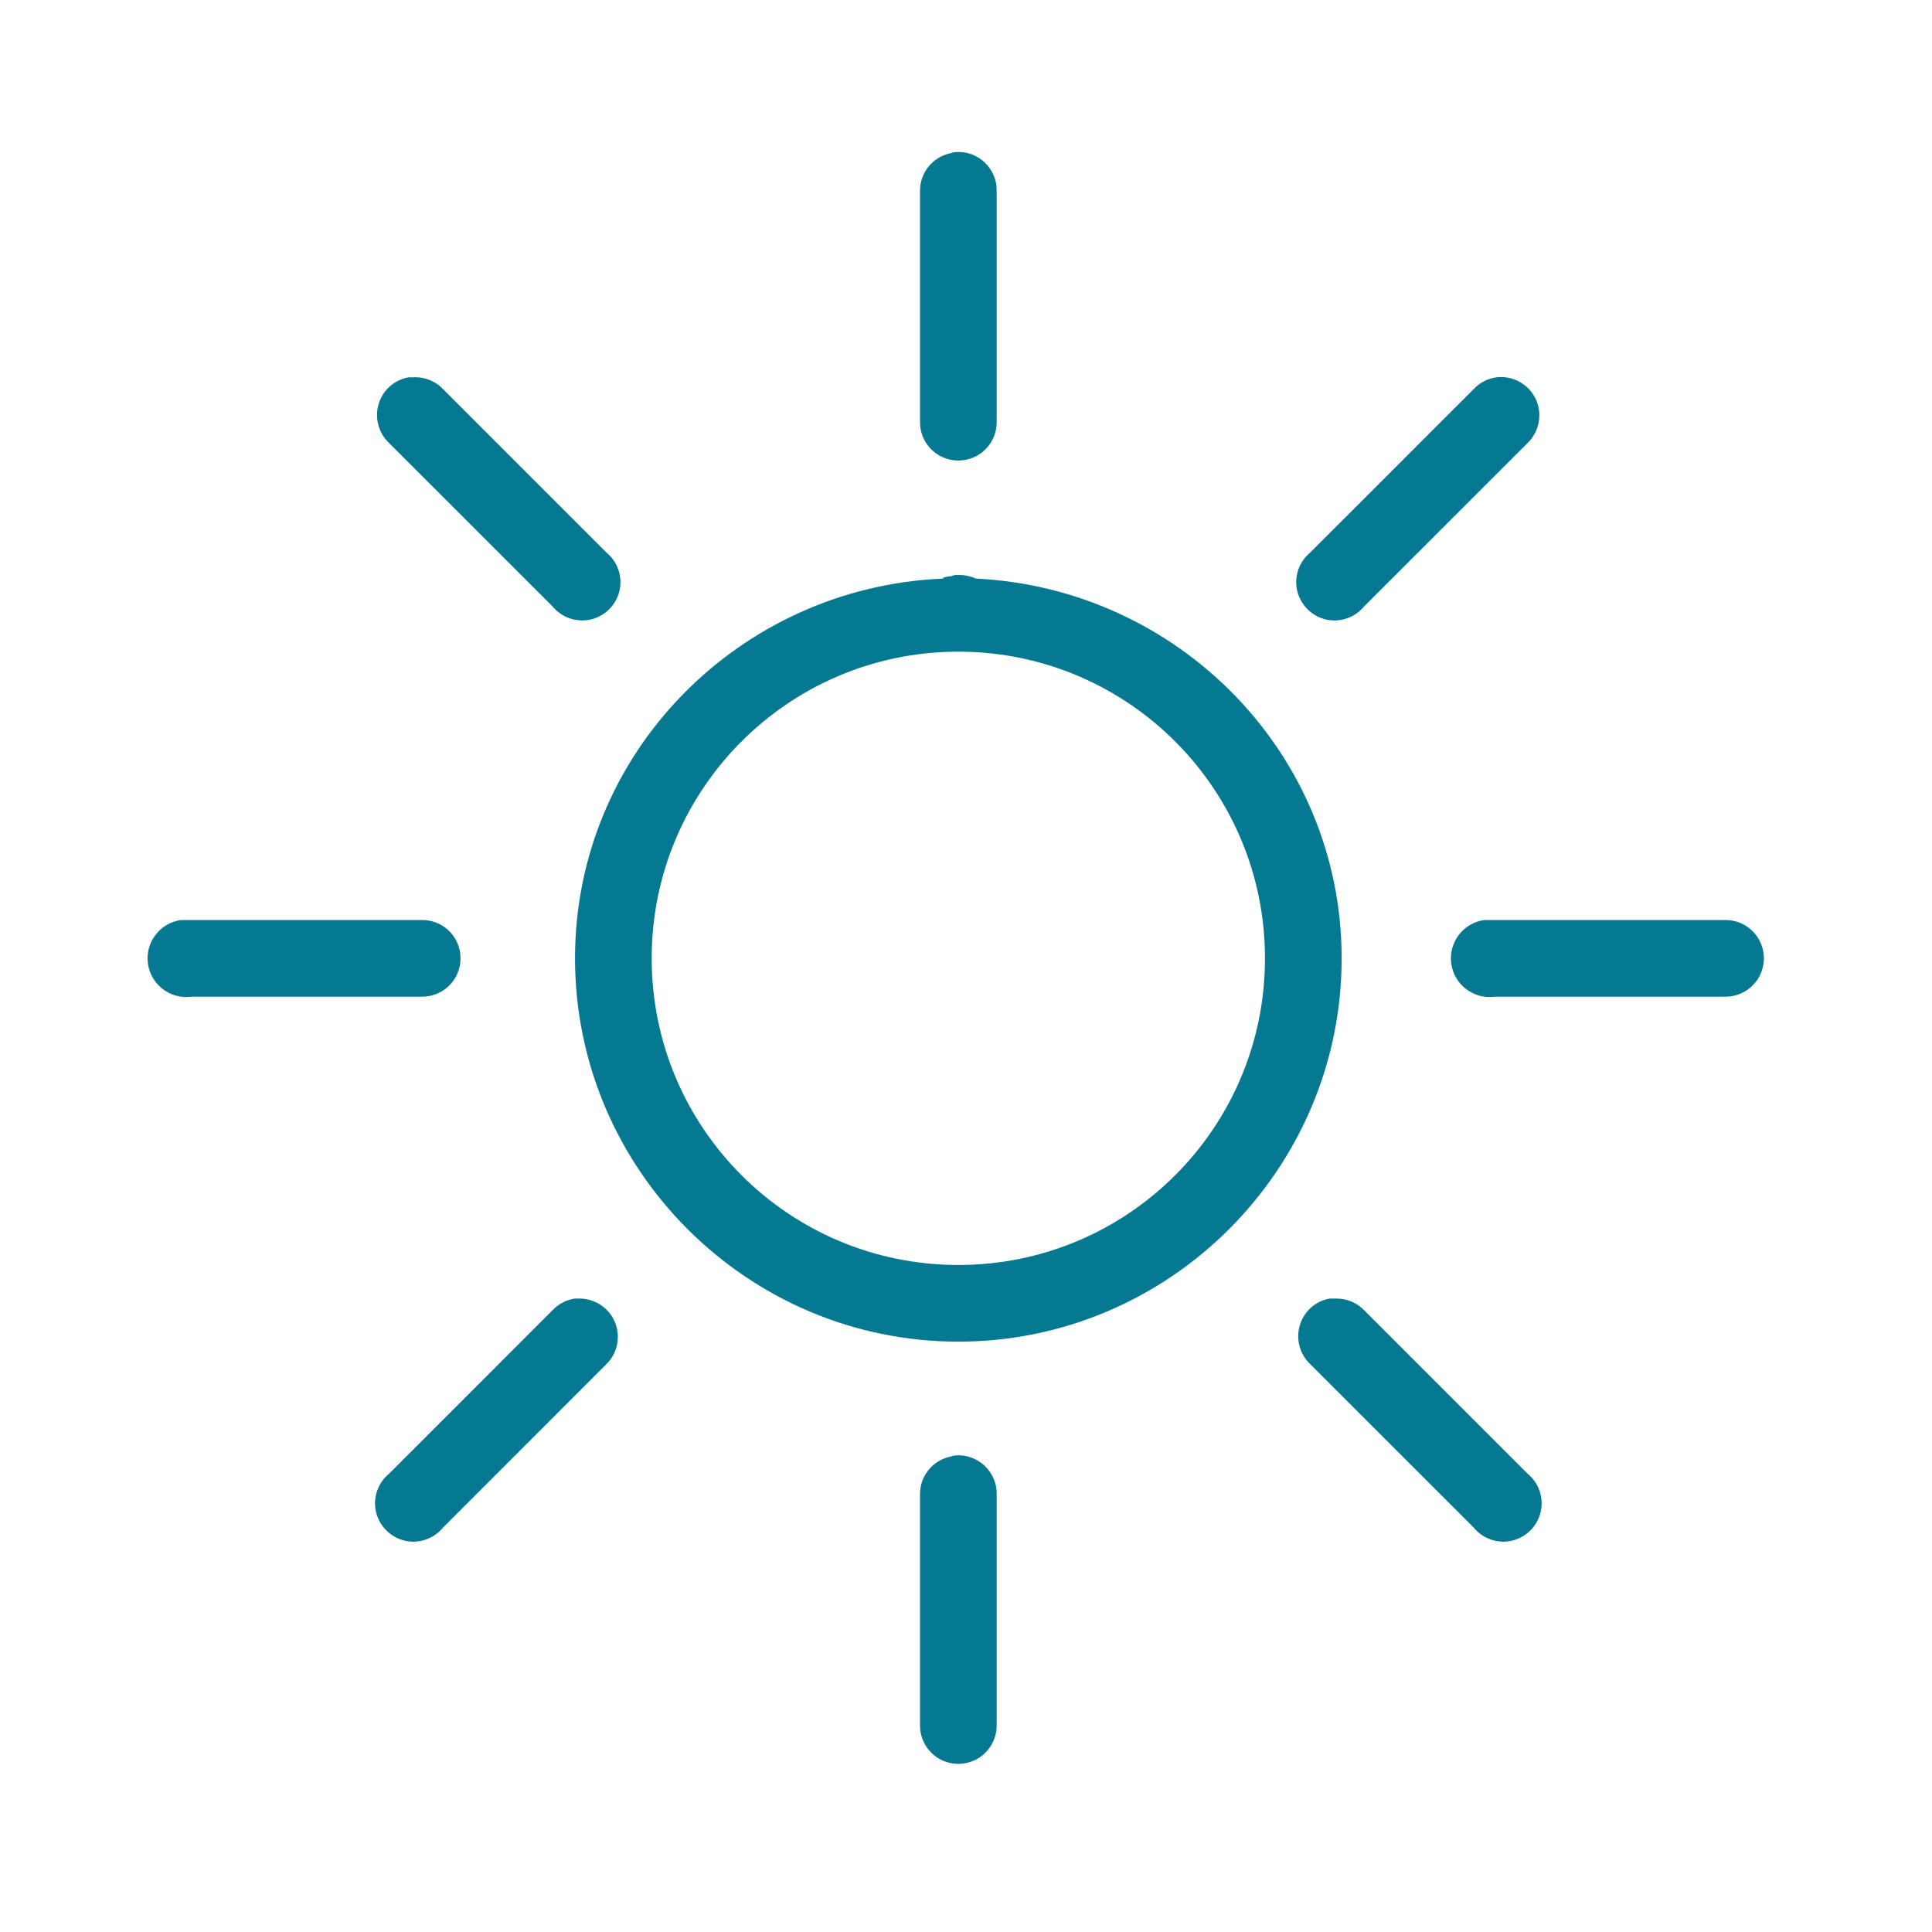 <?xml version="1.0" encoding="UTF-8"?>
<svg xmlns="http://www.w3.org/2000/svg" xmlns:xlink="http://www.w3.org/1999/xlink" width="120pt" height="120pt" viewBox="0 0 120 120" version="1.1">
<g id="surface1">
<path style=" stroke:none;fill-rule:nonzero;fill:#047991;fill-opacity:1;" d="M 59.301 9.449 C 59.199 9.469 59.098 9.496 59.004 9.523 C 57.895 9.773 57.113 10.77 57.145 11.906 L 57.145 26.191 C 57.133 27.047 57.578 27.848 58.324 28.281 C 59.066 28.711 59.98 28.711 60.723 28.281 C 61.469 27.848 61.914 27.047 61.906 26.191 L 61.906 11.906 C 61.934 11.215 61.652 10.555 61.16 10.09 C 60.66 9.617 59.98 9.383 59.301 9.449 Z M 25.371 23.438 C 24.48 23.594 23.762 24.246 23.512 25.113 C 23.262 25.984 23.52 26.914 24.18 27.531 L 34.301 37.648 C 34.879 38.355 35.797 38.68 36.691 38.477 C 37.574 38.273 38.273 37.574 38.477 36.691 C 38.68 35.797 38.355 34.879 37.648 34.301 L 27.531 24.18 C 27.035 23.652 26.32 23.383 25.594 23.438 C 25.52 23.438 25.445 23.438 25.371 23.438 Z M 92.93 23.438 C 92.391 23.512 91.891 23.781 91.52 24.18 L 81.398 34.301 C 80.691 34.879 80.367 35.797 80.57 36.691 C 80.777 37.574 81.473 38.273 82.355 38.477 C 83.25 38.68 84.172 38.355 84.746 37.648 L 94.867 27.531 C 95.609 26.824 95.824 25.715 95.387 24.785 C 94.941 23.848 93.953 23.309 92.93 23.438 Z M 59.301 35.715 C 59.227 35.734 59.152 35.762 59.078 35.789 C 58.93 35.797 58.781 35.824 58.633 35.863 C 58.602 35.891 58.586 35.91 58.555 35.938 C 45.926 36.477 35.715 46.762 35.715 59.523 C 35.715 72.629 46.418 83.332 59.523 83.332 C 72.629 83.332 83.332 72.629 83.332 59.523 C 83.332 46.809 73.203 36.562 60.641 35.938 C 60.555 35.938 60.5 35.863 60.418 35.863 C 60.176 35.77 59.922 35.723 59.672 35.715 C 59.625 35.715 59.57 35.715 59.523 35.715 C 59.449 35.715 59.375 35.715 59.301 35.715 Z M 59.375 40.477 C 59.422 40.477 59.477 40.477 59.523 40.477 C 59.598 40.477 59.672 40.477 59.746 40.477 C 70.164 40.598 78.57 49.078 78.57 59.523 C 78.57 70.051 70.051 78.57 59.523 78.57 C 49.004 78.57 40.477 70.051 40.477 59.523 C 40.477 49.051 48.922 40.559 59.375 40.477 Z M 11.234 57.145 C 9.922 57.328 9.004 58.547 9.188 59.859 C 9.375 61.172 10.594 62.09 11.906 61.906 L 26.191 61.906 C 27.047 61.914 27.848 61.469 28.281 60.723 C 28.711 59.98 28.711 59.066 28.281 58.324 C 27.848 57.578 27.047 57.133 26.191 57.145 L 11.906 57.145 C 11.832 57.145 11.758 57.145 11.68 57.145 C 11.605 57.145 11.531 57.145 11.457 57.145 C 11.383 57.145 11.309 57.145 11.234 57.145 Z M 92.188 57.145 C 90.875 57.328 89.957 58.547 90.141 59.859 C 90.328 61.172 91.547 62.09 92.855 61.906 L 107.145 61.906 C 108 61.914 108.797 61.469 109.234 60.723 C 109.664 59.98 109.664 59.066 109.234 58.324 C 108.797 57.578 108 57.133 107.145 57.145 L 92.855 57.145 C 92.781 57.145 92.707 57.145 92.633 57.145 C 92.559 57.145 92.484 57.145 92.41 57.145 C 92.336 57.145 92.262 57.145 92.188 57.145 Z M 35.715 80.656 C 35.176 80.73 34.672 81 34.301 81.398 L 24.18 91.52 C 23.477 92.094 23.148 93.016 23.355 93.906 C 23.559 94.793 24.258 95.488 25.141 95.695 C 26.031 95.898 26.953 95.574 27.531 94.867 L 37.648 84.746 C 38.355 84.066 38.57 83.016 38.188 82.113 C 37.816 81.211 36.914 80.637 35.938 80.656 C 35.863 80.656 35.789 80.656 35.715 80.656 Z M 82.59 80.656 C 81.695 80.812 80.98 81.465 80.73 82.328 C 80.477 83.203 80.738 84.133 81.398 84.746 L 91.52 94.867 C 92.094 95.574 93.016 95.898 93.906 95.695 C 94.793 95.488 95.488 94.793 95.695 93.906 C 95.898 93.016 95.574 92.094 94.867 91.52 L 84.746 81.398 C 84.301 80.926 83.688 80.664 83.035 80.656 C 82.961 80.656 82.887 80.656 82.812 80.656 C 82.738 80.656 82.664 80.656 82.59 80.656 Z M 59.301 90.402 C 59.199 90.422 59.098 90.449 59.004 90.477 C 57.895 90.727 57.113 91.723 57.145 92.855 L 57.145 107.145 C 57.133 108 57.578 108.797 58.324 109.234 C 59.066 109.664 59.98 109.664 60.723 109.234 C 61.469 108.797 61.914 108 61.906 107.145 L 61.906 92.855 C 61.934 92.168 61.652 91.508 61.16 91.043 C 60.66 90.57 59.98 90.336 59.301 90.402 Z "/>
</g>
</svg>
